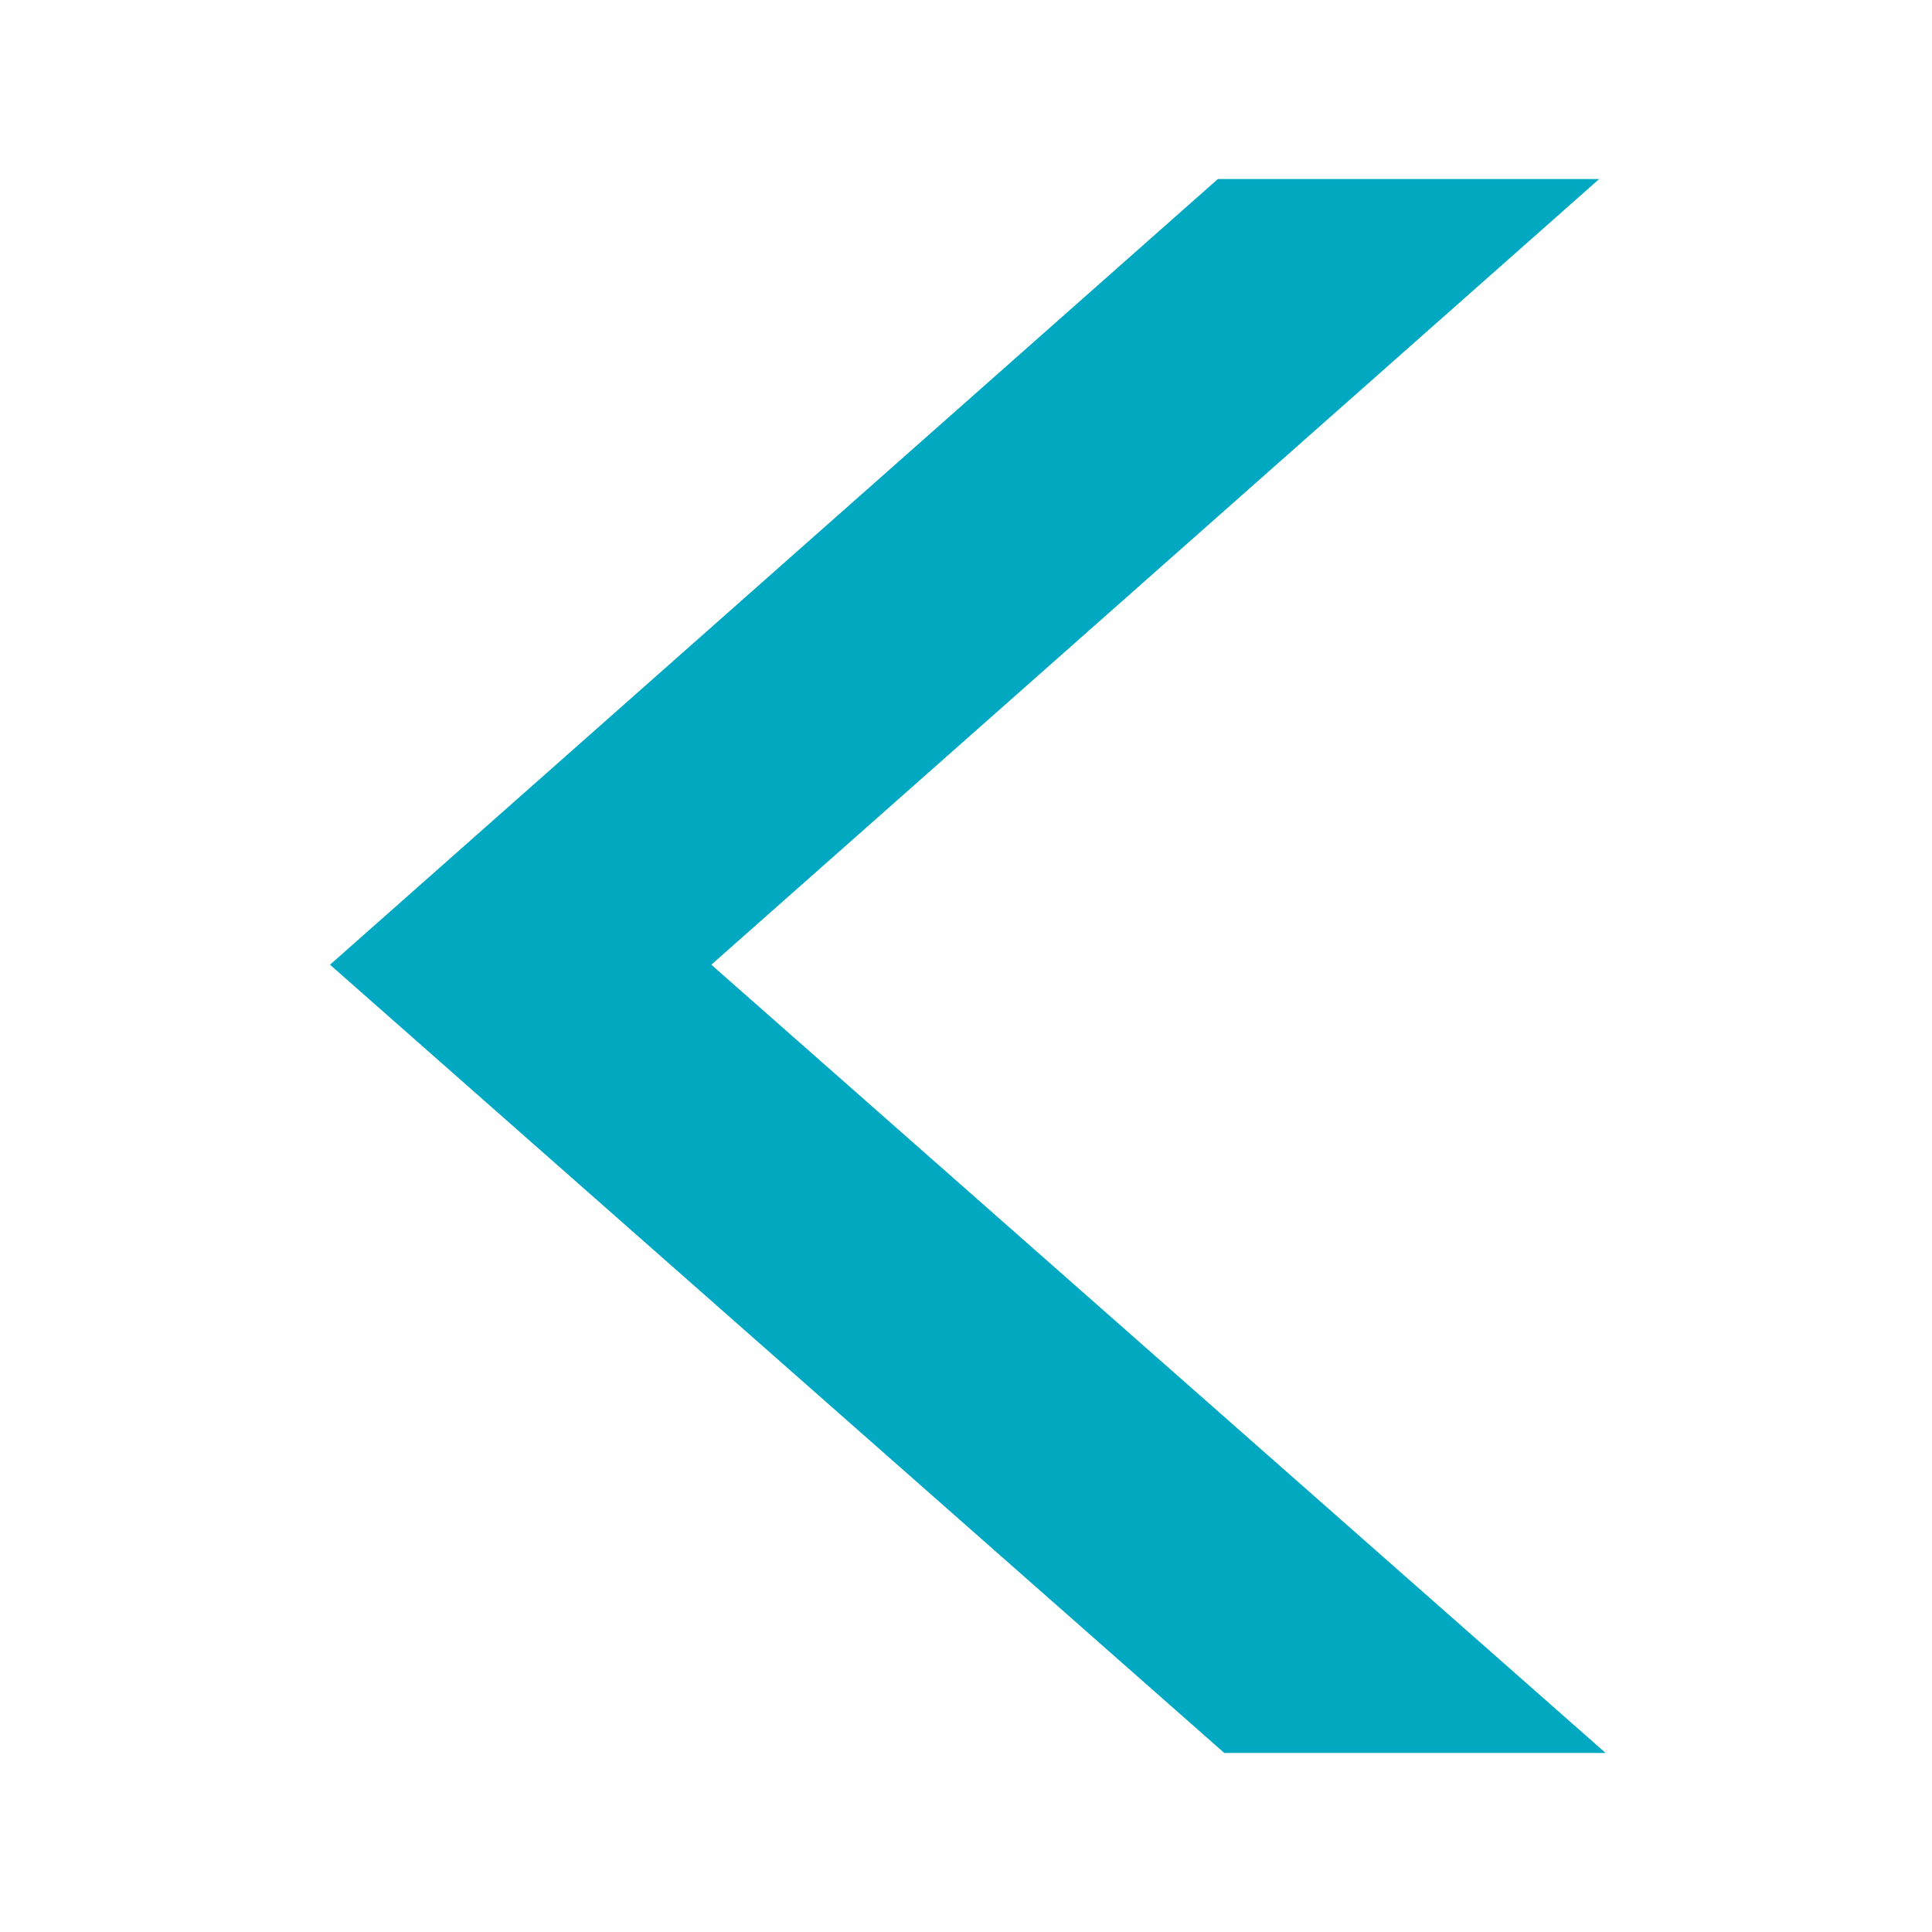 <?xml version="1.0" encoding="utf-8"?>
<!-- Generator: Adobe Illustrator 19.0.1, SVG Export Plug-In . SVG Version: 6.00 Build 0)  -->
<svg version="1.1" id="Слой_1" xmlns="http://www.w3.org/2000/svg" xmlns:xlink="http://www.w3.org/1999/xlink" x="0px" y="0px"
	 viewBox="0 0 300 300" style="enable-background:new 0 0 300 300;" xml:space="preserve">
<style type="text/css">
	.st0{fill:#01A9BE;stroke:#00A8C1;stroke-miterlimit:10;}
</style>
<polygon class="st0" points="248,271.7 190.3,271.7 52,149.8 189.3,28.3 247,28.3 109.7,149.8 "/>
</svg>
